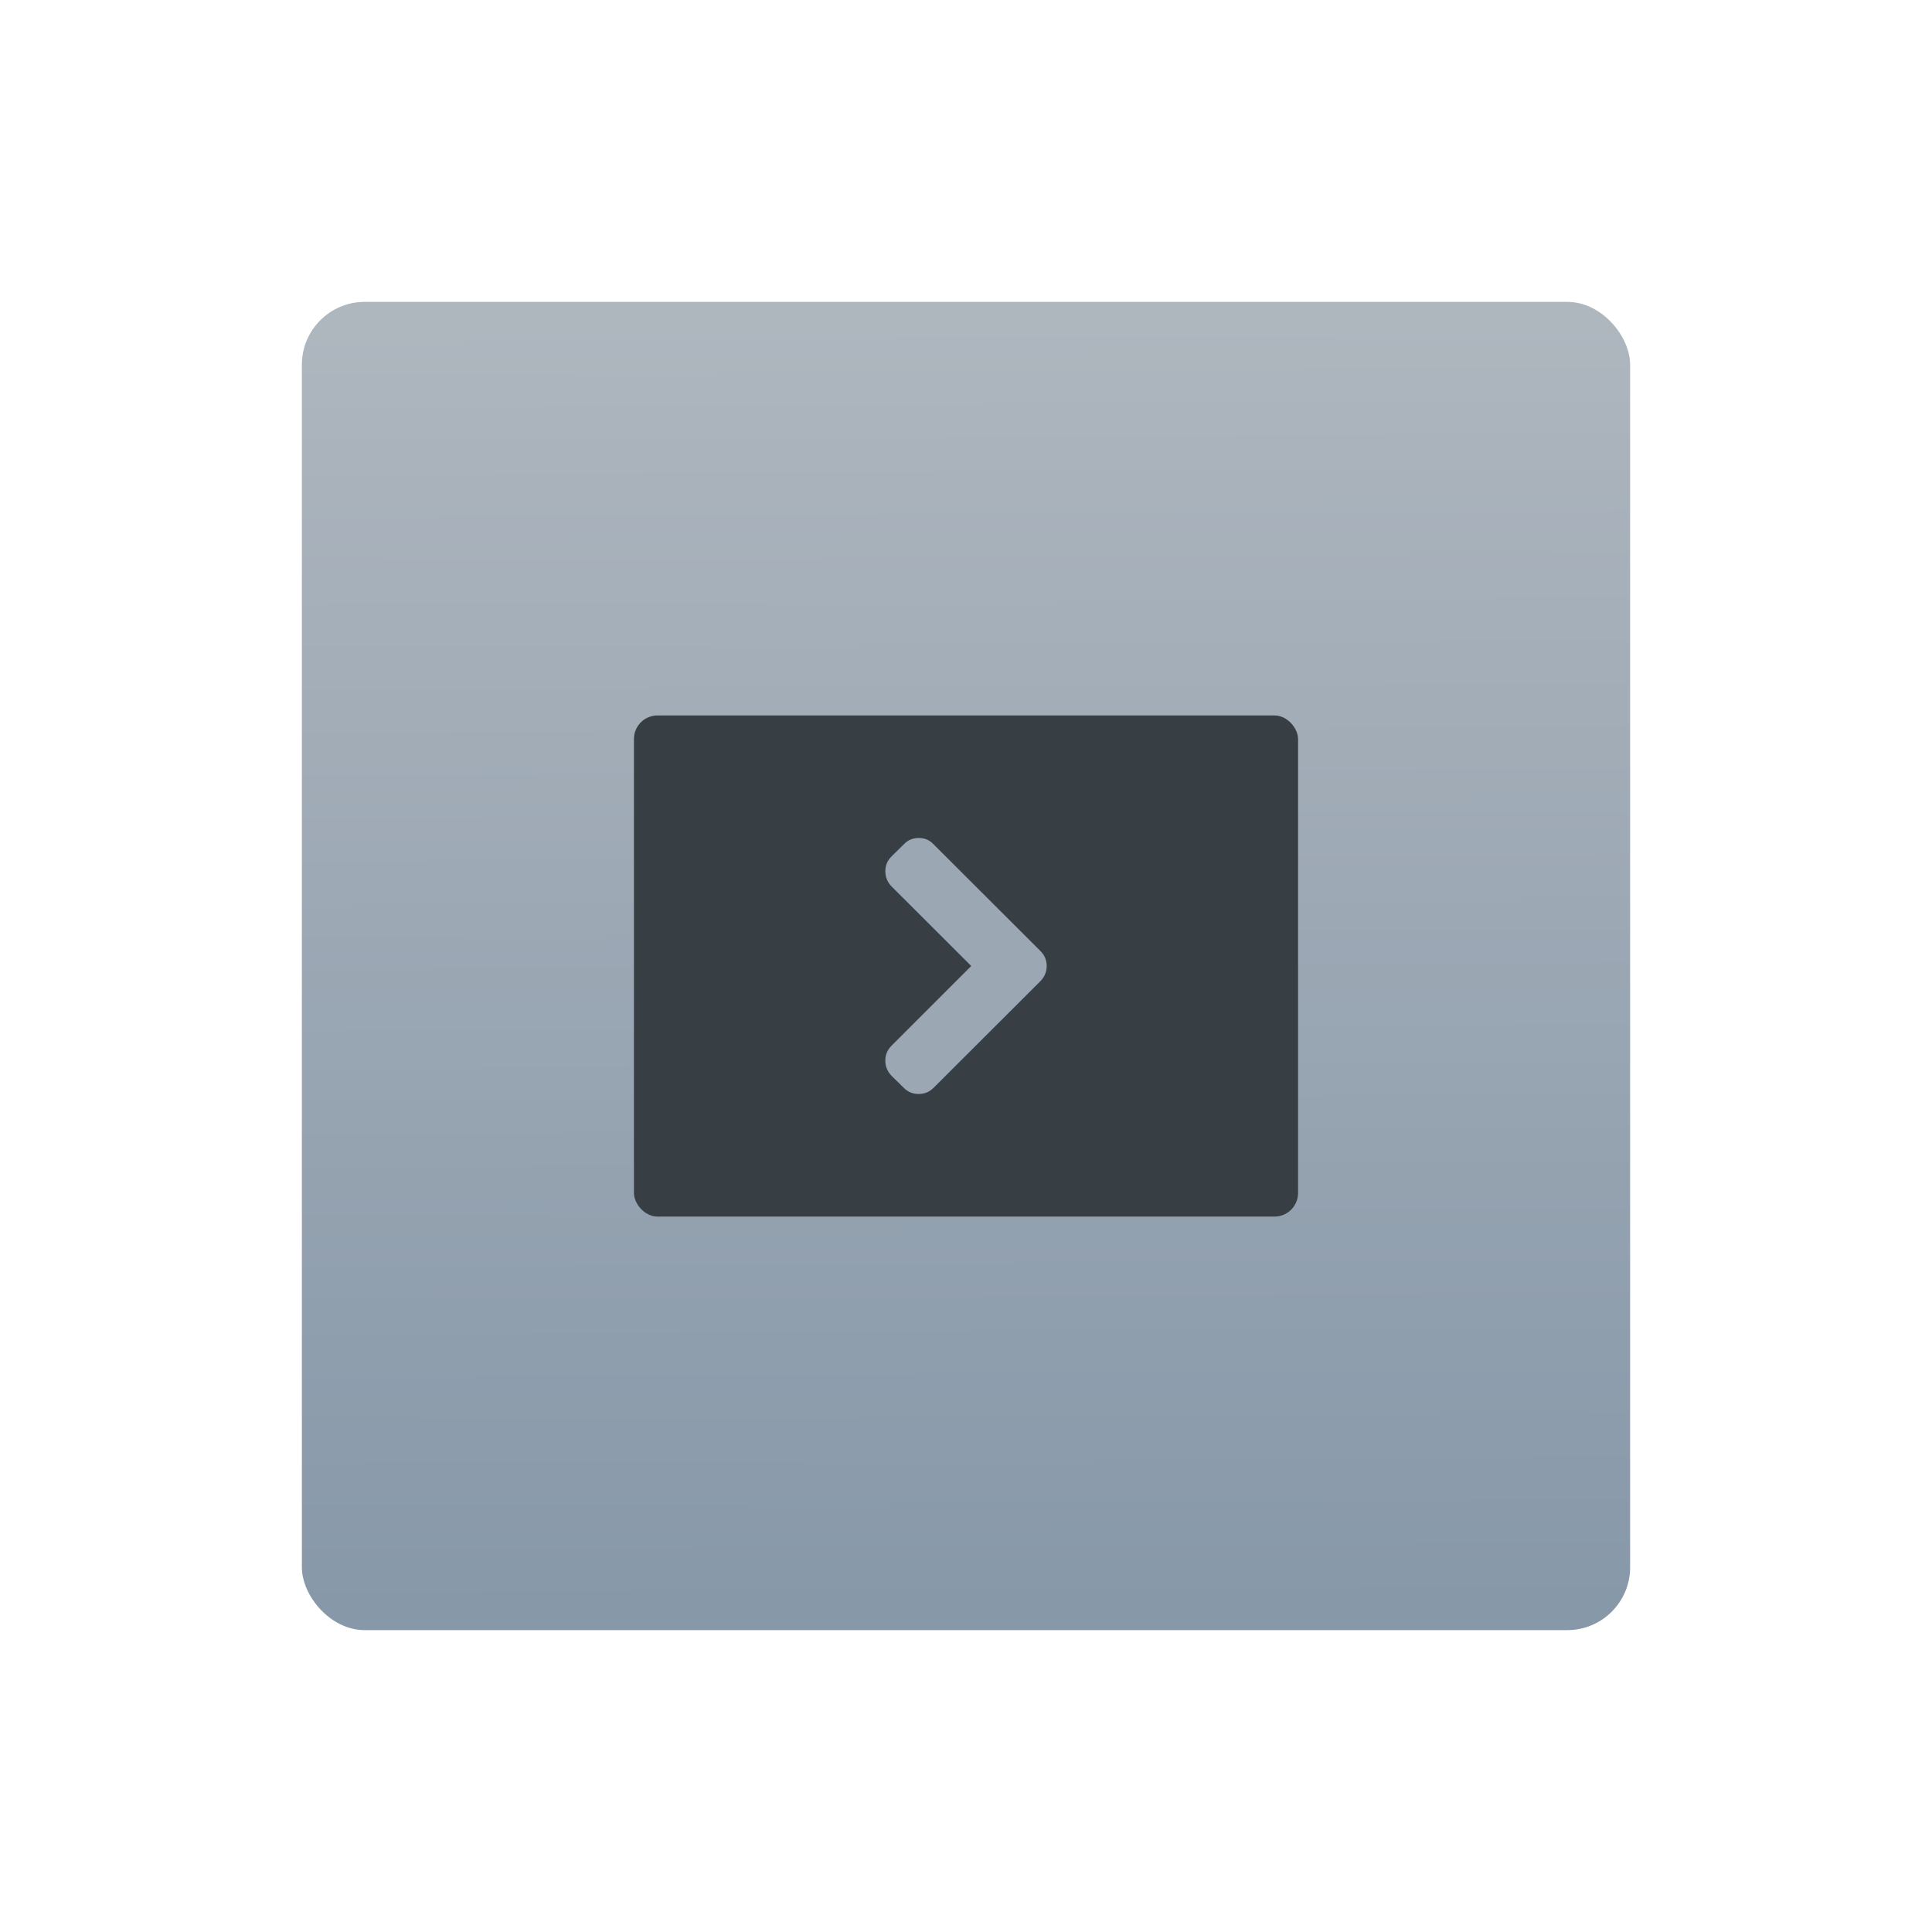 <?xml version="1.0" encoding="UTF-8" standalone="no"?>
<svg
   xmlns:dc="http://purl.org/dc/elements/1.1/"
   xmlns:cc="http://creativecommons.org/ns#"
   xmlns:rdf="http://www.w3.org/1999/02/22-rdf-syntax-ns#"
   xmlns:svg="http://www.w3.org/2000/svg"
   xmlns="http://www.w3.org/2000/svg"
   xmlns:sodipodi="http://sodipodi.sourceforge.net/DTD/sodipodi-0.dtd"
   xmlns:inkscape="http://www.inkscape.org/namespaces/inkscape"
   height="64"
   viewBox="0 0 64 64"
   width="64"
   version="1.1"
   id="svg27"
   sodipodi:docname="application-executable.svg"
   inkscape:version="0.92.5 (2060ec1f9f, 2020-04-08)">
  <defs
     id="defs31" />
  <sodipodi:namedview
     pagecolor="#ffffff"
     bordercolor="#666666"
     borderopacity="1"
     objecttolerance="10"
     gridtolerance="10"
     guidetolerance="10"
     inkscape:pageopacity="0"
     inkscape:pageshadow="2"
     inkscape:window-width="1920"
     inkscape:window-height="934"
     id="namedview29"
     showgrid="false"
     inkscape:zoom="3.6875"
     inkscape:cx="32"
     inkscape:cy="32"
     inkscape:window-x="0"
     inkscape:window-y="35"
     inkscape:window-maximized="1"
     inkscape:current-layer="svg27" />
  <linearGradient
     id="a"
     gradientTransform="matrix(1.075,0,0,0.857,113.081,8.617)"
     gradientUnits="userSpaceOnUse"
     x1="-74.929"
     x2="-75.26"
     y1="52.199"
     y2="2.356">
    <stop
       offset="0"
       stop-color="#8798a9"
       id="stop2" />
    <stop
       offset="1"
       stop-color="#aeb6be"
       id="stop4" />
  </linearGradient>
  <rect
     style="fill:url(#a);stroke-width:0.913"
     id="rect9"
     y="10"
     x="10"
     width="44"
     ry="2.082"
     height="44" />
  <rect
     style="fill:#373e44"
     id="rect21"
     y="23.7"
     x="21"
     width="22"
     ry="0.781"
     height="16.601" />
  <path
     style="fill:#9ba8b4;stroke-width:0.067"
     inkscape:connector-curvature="0"
     id="path23"
     d="m 34.472,31.51 -3.549,-3.544 c -0.131,-0.138 -0.294,-0.207 -0.49,-0.207 -0.196,0 -0.359,0.069 -0.49,0.207 l -0.414,0.408 c -0.134,0.134 -0.201,0.298 -0.201,0.49 0,0.189 0.067,0.354 0.201,0.495 L 32.174,32 29.528,34.646 c -0.134,0.134 -0.201,0.298 -0.201,0.49 0,0.189 0.067,0.354 0.201,0.495 l 0.414,0.408 c 0.134,0.134 0.298,0.201 0.49,0.201 0.192,0 0.356,-0.067 0.49,-0.201 L 34.472,32.495 C 34.606,32.354 34.673,32.189 34.673,32 c 0,-0.192 -0.067,-0.356 -0.202,-0.49 z" />
</svg>
